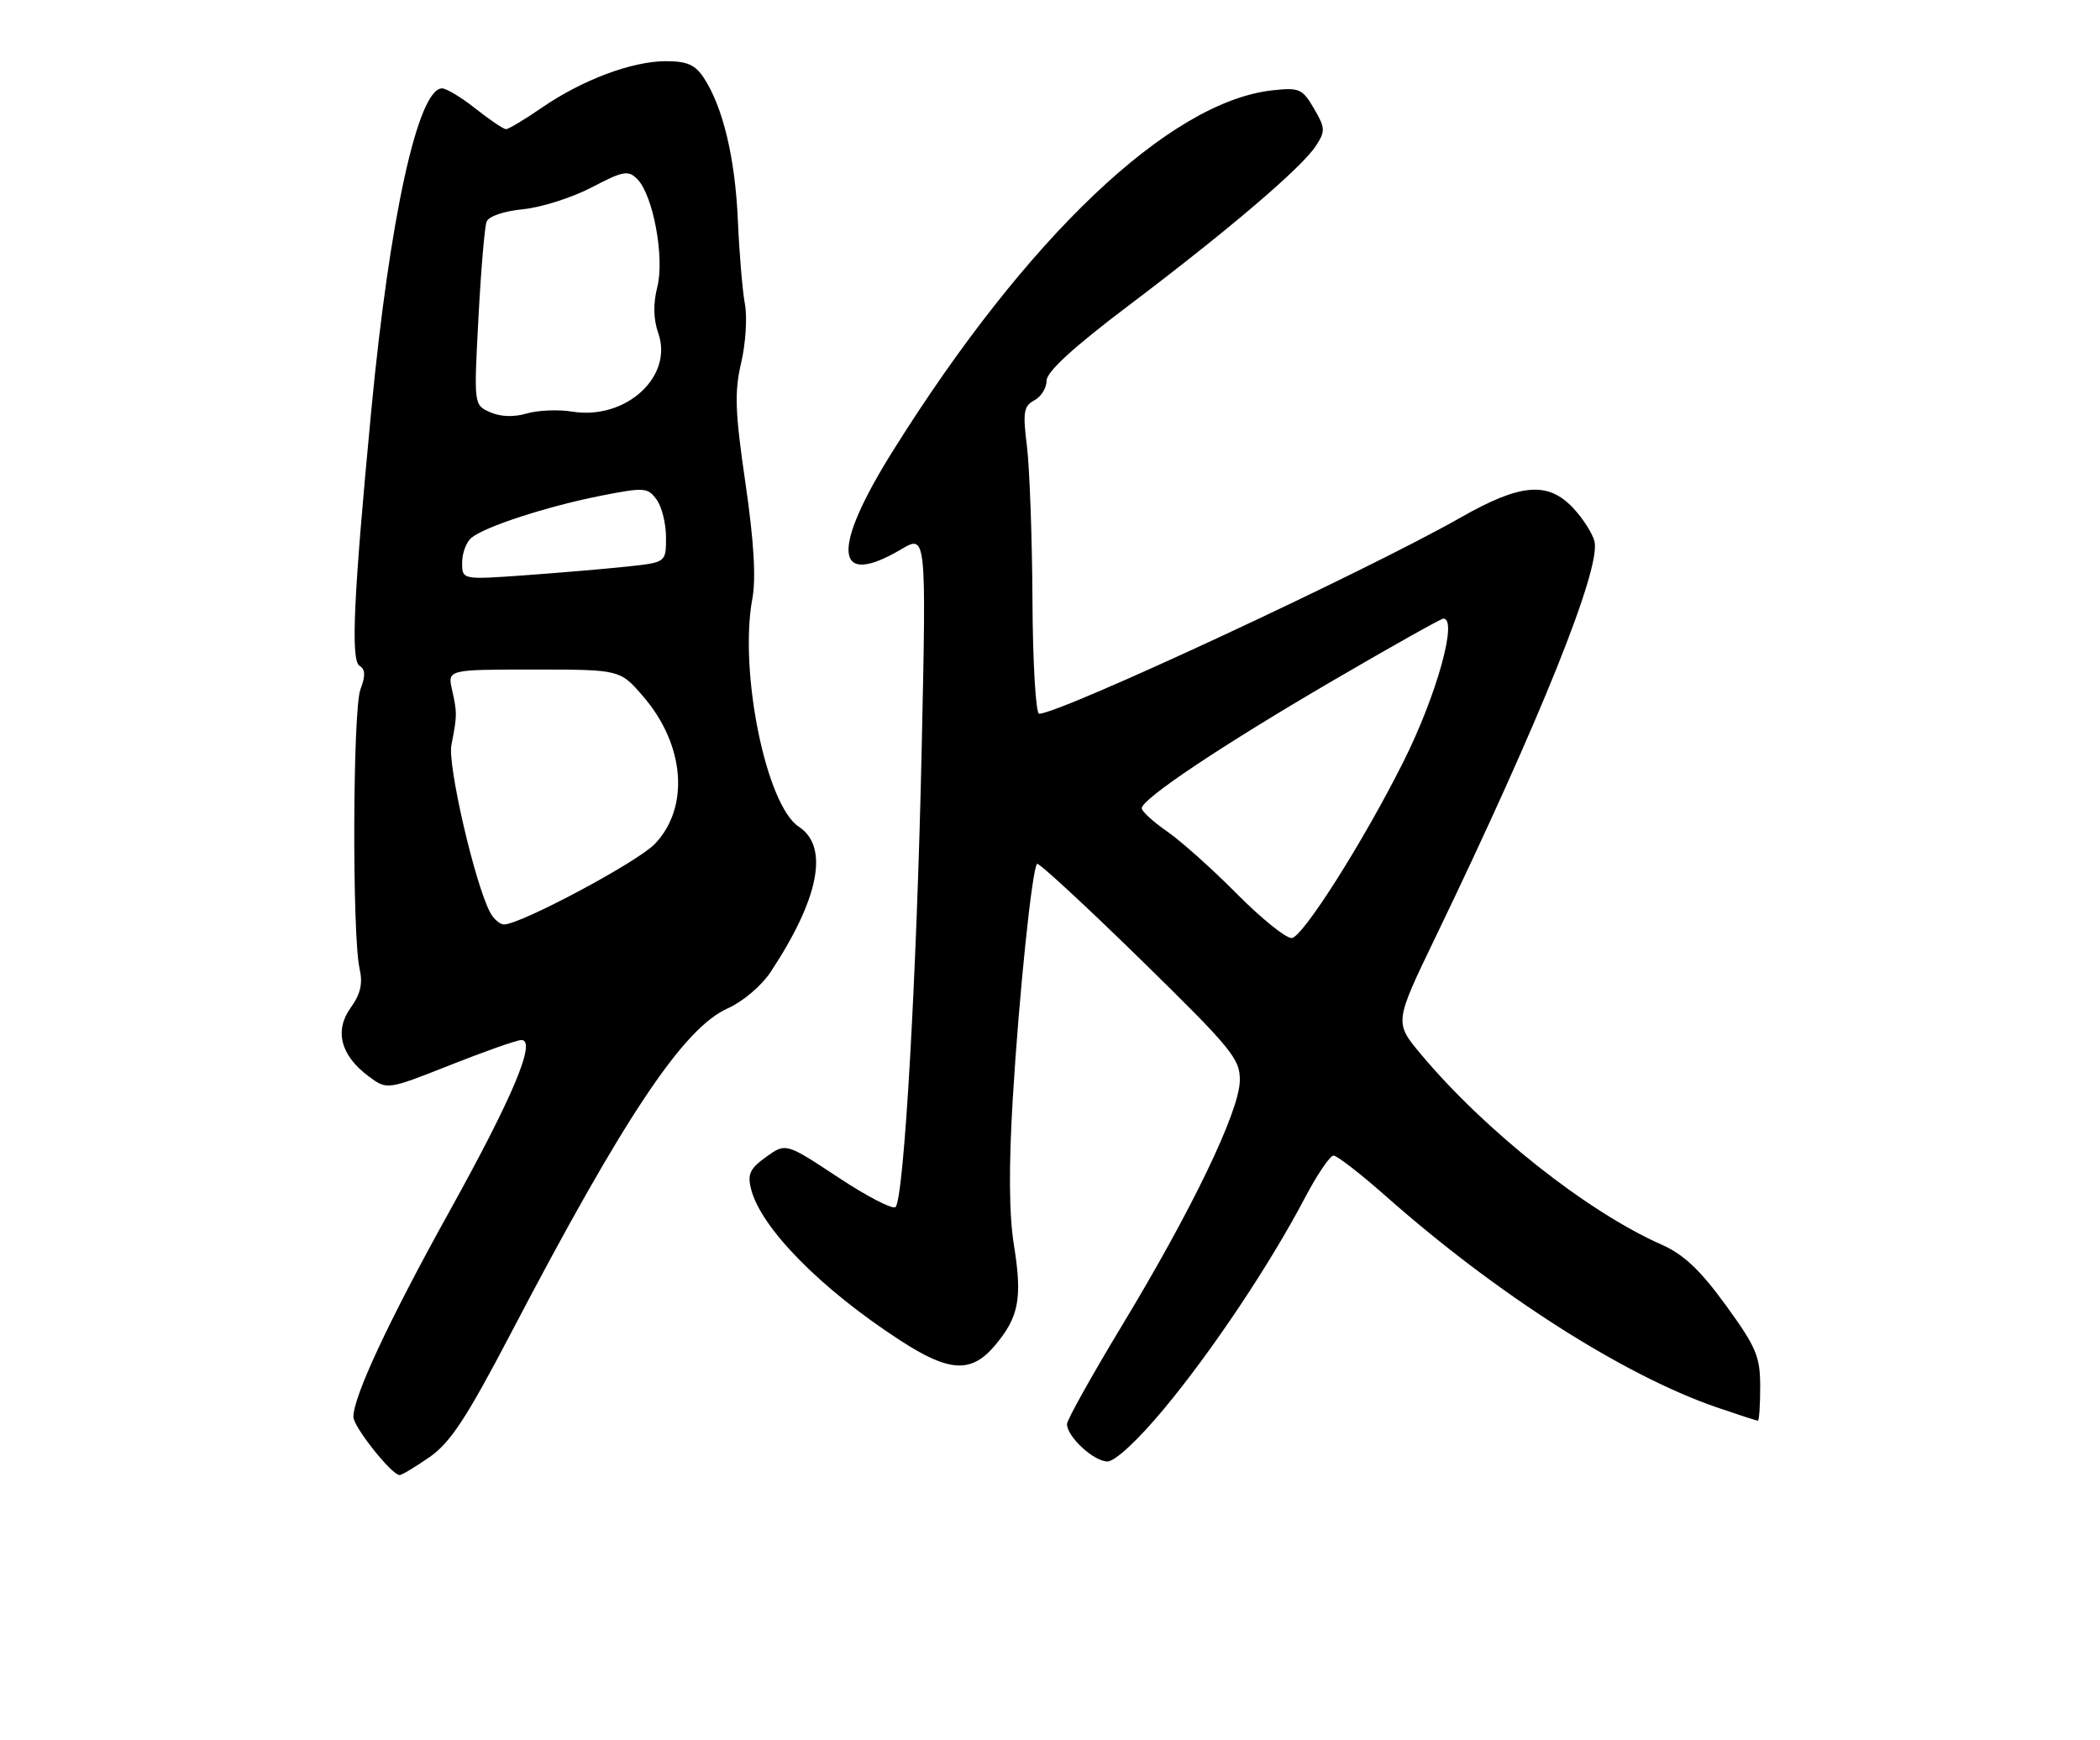 <?xml version="1.0" encoding="UTF-8" standalone="no"?>
<!DOCTYPE svg PUBLIC "-//W3C//DTD SVG 1.1//EN" "http://www.w3.org/Graphics/SVG/1.1/DTD/svg11.dtd" >
<svg xmlns="http://www.w3.org/2000/svg" xmlns:xlink="http://www.w3.org/1999/xlink" version="1.1" viewBox="0 0 309 256">
 <g >
 <path fill="currentColor"
d=" M 63.20 214.36 C 66.26 212.24 68.64 208.62 75.19 196.11 C 91.83 164.31 100.57 151.22 107.09 148.34 C 109.24 147.39 112.05 145.02 113.36 143.04 C 120.54 132.19 122.03 124.56 117.54 121.62 C 112.73 118.47 108.72 98.77 110.70 88.09 C 111.26 85.09 110.94 79.67 109.69 71.09 C 108.15 60.56 108.05 57.66 109.06 53.36 C 109.72 50.54 109.97 46.66 109.61 44.74 C 109.25 42.83 108.78 37.27 108.57 32.38 C 108.17 23.24 106.38 15.75 103.56 11.45 C 102.30 9.53 101.09 9.00 97.99 9.00 C 93.01 9.00 85.68 11.75 79.73 15.84 C 77.20 17.58 74.84 19.00 74.46 19.00 C 74.09 19.00 72.08 17.65 70.00 16.00 C 67.92 14.35 65.69 13.00 65.05 13.00 C 61.51 13.00 57.33 32.02 54.62 60.50 C 52.02 87.76 51.59 97.13 52.90 97.94 C 53.76 98.47 53.80 99.41 53.04 101.40 C 51.90 104.38 51.80 137.57 52.91 142.50 C 53.41 144.69 53.05 146.24 51.60 148.25 C 49.17 151.63 50.12 155.27 54.23 158.33 C 56.95 160.36 56.95 160.36 66.25 156.68 C 71.36 154.66 76.07 153.00 76.72 153.00 C 78.99 153.00 75.46 161.40 66.13 178.21 C 57.21 194.29 52.00 205.44 52.00 208.45 C 52.00 209.90 57.64 217.00 58.80 217.00 C 59.13 217.00 61.11 215.81 63.20 214.36 Z  M 171.28 207.25 C 178.32 198.79 186.83 186.06 191.99 176.25 C 193.80 172.81 195.70 170.00 196.22 170.00 C 196.74 170.00 200.17 172.66 203.84 175.90 C 220.17 190.36 238.90 202.32 252.58 207.03 C 255.73 208.11 258.47 209.00 258.66 209.00 C 258.85 209.00 259.00 206.74 259.00 203.98 C 259.00 199.54 258.42 198.18 253.93 192.00 C 250.16 186.82 247.74 184.53 244.47 183.09 C 233.53 178.25 218.54 166.39 209.07 155.08 C 205.17 150.42 205.17 150.42 211.18 137.96 C 226.65 105.88 235.62 83.55 234.61 79.62 C 234.31 78.45 232.91 76.26 231.49 74.75 C 227.76 70.77 223.74 71.11 214.84 76.18 C 201.02 84.04 155.98 105.00 152.90 105.00 C 152.41 105.00 151.96 97.47 151.92 88.25 C 151.87 79.04 151.50 68.88 151.11 65.68 C 150.48 60.65 150.62 59.74 152.19 58.90 C 153.19 58.37 154.00 57.06 154.00 56.00 C 154.00 54.69 157.95 51.08 166.08 44.94 C 180.73 33.87 191.49 24.71 193.60 21.49 C 195.04 19.29 195.02 18.84 193.33 15.95 C 191.64 13.05 191.18 12.85 187.21 13.29 C 172.05 14.97 151.07 34.89 131.41 66.29 C 122.25 80.90 122.72 86.64 132.60 80.81 C 136.31 78.62 136.31 78.62 135.61 110.56 C 134.88 143.88 133.02 176.31 131.77 177.57 C 131.37 177.97 127.57 176.01 123.34 173.21 C 115.63 168.12 115.63 168.12 112.74 170.19 C 110.38 171.87 109.96 172.73 110.50 174.87 C 111.91 180.60 120.73 189.57 132.41 197.16 C 139.68 201.89 142.92 202.07 146.41 197.92 C 149.93 193.75 150.45 190.97 149.19 183.16 C 148.47 178.67 148.42 171.62 149.03 161.50 C 149.96 146.16 151.86 127.83 152.60 127.08 C 152.82 126.85 159.65 133.15 167.76 141.08 C 181.32 154.35 182.49 155.78 182.43 159.00 C 182.34 163.54 175.41 177.94 165.13 194.94 C 160.66 202.34 157.00 208.89 157.00 209.50 C 157.00 211.36 160.95 215.00 162.95 215.00 C 164.07 215.00 167.44 211.87 171.28 207.25 Z  M 72.13 134.25 C 69.89 130.06 65.84 112.58 66.42 109.61 C 67.27 105.27 67.28 104.88 66.52 101.50 C 65.85 98.50 65.85 98.50 78.54 98.50 C 91.23 98.50 91.23 98.50 94.62 102.43 C 100.78 109.55 101.51 118.77 96.35 124.16 C 93.80 126.82 76.60 136.00 74.16 136.00 C 73.56 136.00 72.65 135.21 72.13 134.25 Z  M 68.00 82.77 C 68.00 81.38 68.61 79.74 69.36 79.12 C 71.35 77.47 80.49 74.50 88.36 72.94 C 94.81 71.67 95.31 71.70 96.61 73.49 C 97.38 74.53 98.00 77.04 98.00 79.06 C 98.00 82.74 98.00 82.74 92.25 83.35 C 89.09 83.69 82.34 84.26 77.25 84.63 C 68.00 85.29 68.00 85.29 68.00 82.77 Z  M 72.11 60.64 C 69.72 59.57 69.72 59.57 70.40 46.77 C 70.77 39.73 71.31 33.35 71.60 32.61 C 71.90 31.82 74.16 31.05 76.96 30.78 C 79.62 30.52 84.16 29.08 87.04 27.58 C 91.67 25.15 92.44 25.01 93.76 26.33 C 96.10 28.67 97.81 37.88 96.72 42.21 C 96.09 44.68 96.14 46.97 96.87 49.05 C 99.09 55.44 92.04 61.83 84.19 60.55 C 82.16 60.22 79.15 60.35 77.50 60.83 C 75.60 61.39 73.62 61.32 72.11 60.64 Z  M 181.97 131.47 C 178.41 127.87 173.81 123.76 171.75 122.33 C 169.69 120.90 168.00 119.36 168.00 118.91 C 168.00 117.53 179.79 109.66 196.14 100.12 C 204.74 95.10 212.05 91.00 212.39 91.00 C 214.54 91.00 211.39 102.30 206.52 112.02 C 200.66 123.74 191.62 138.00 190.05 138.00 C 189.16 138.00 185.53 135.06 181.97 131.47 Z "/>
</g>
</svg>